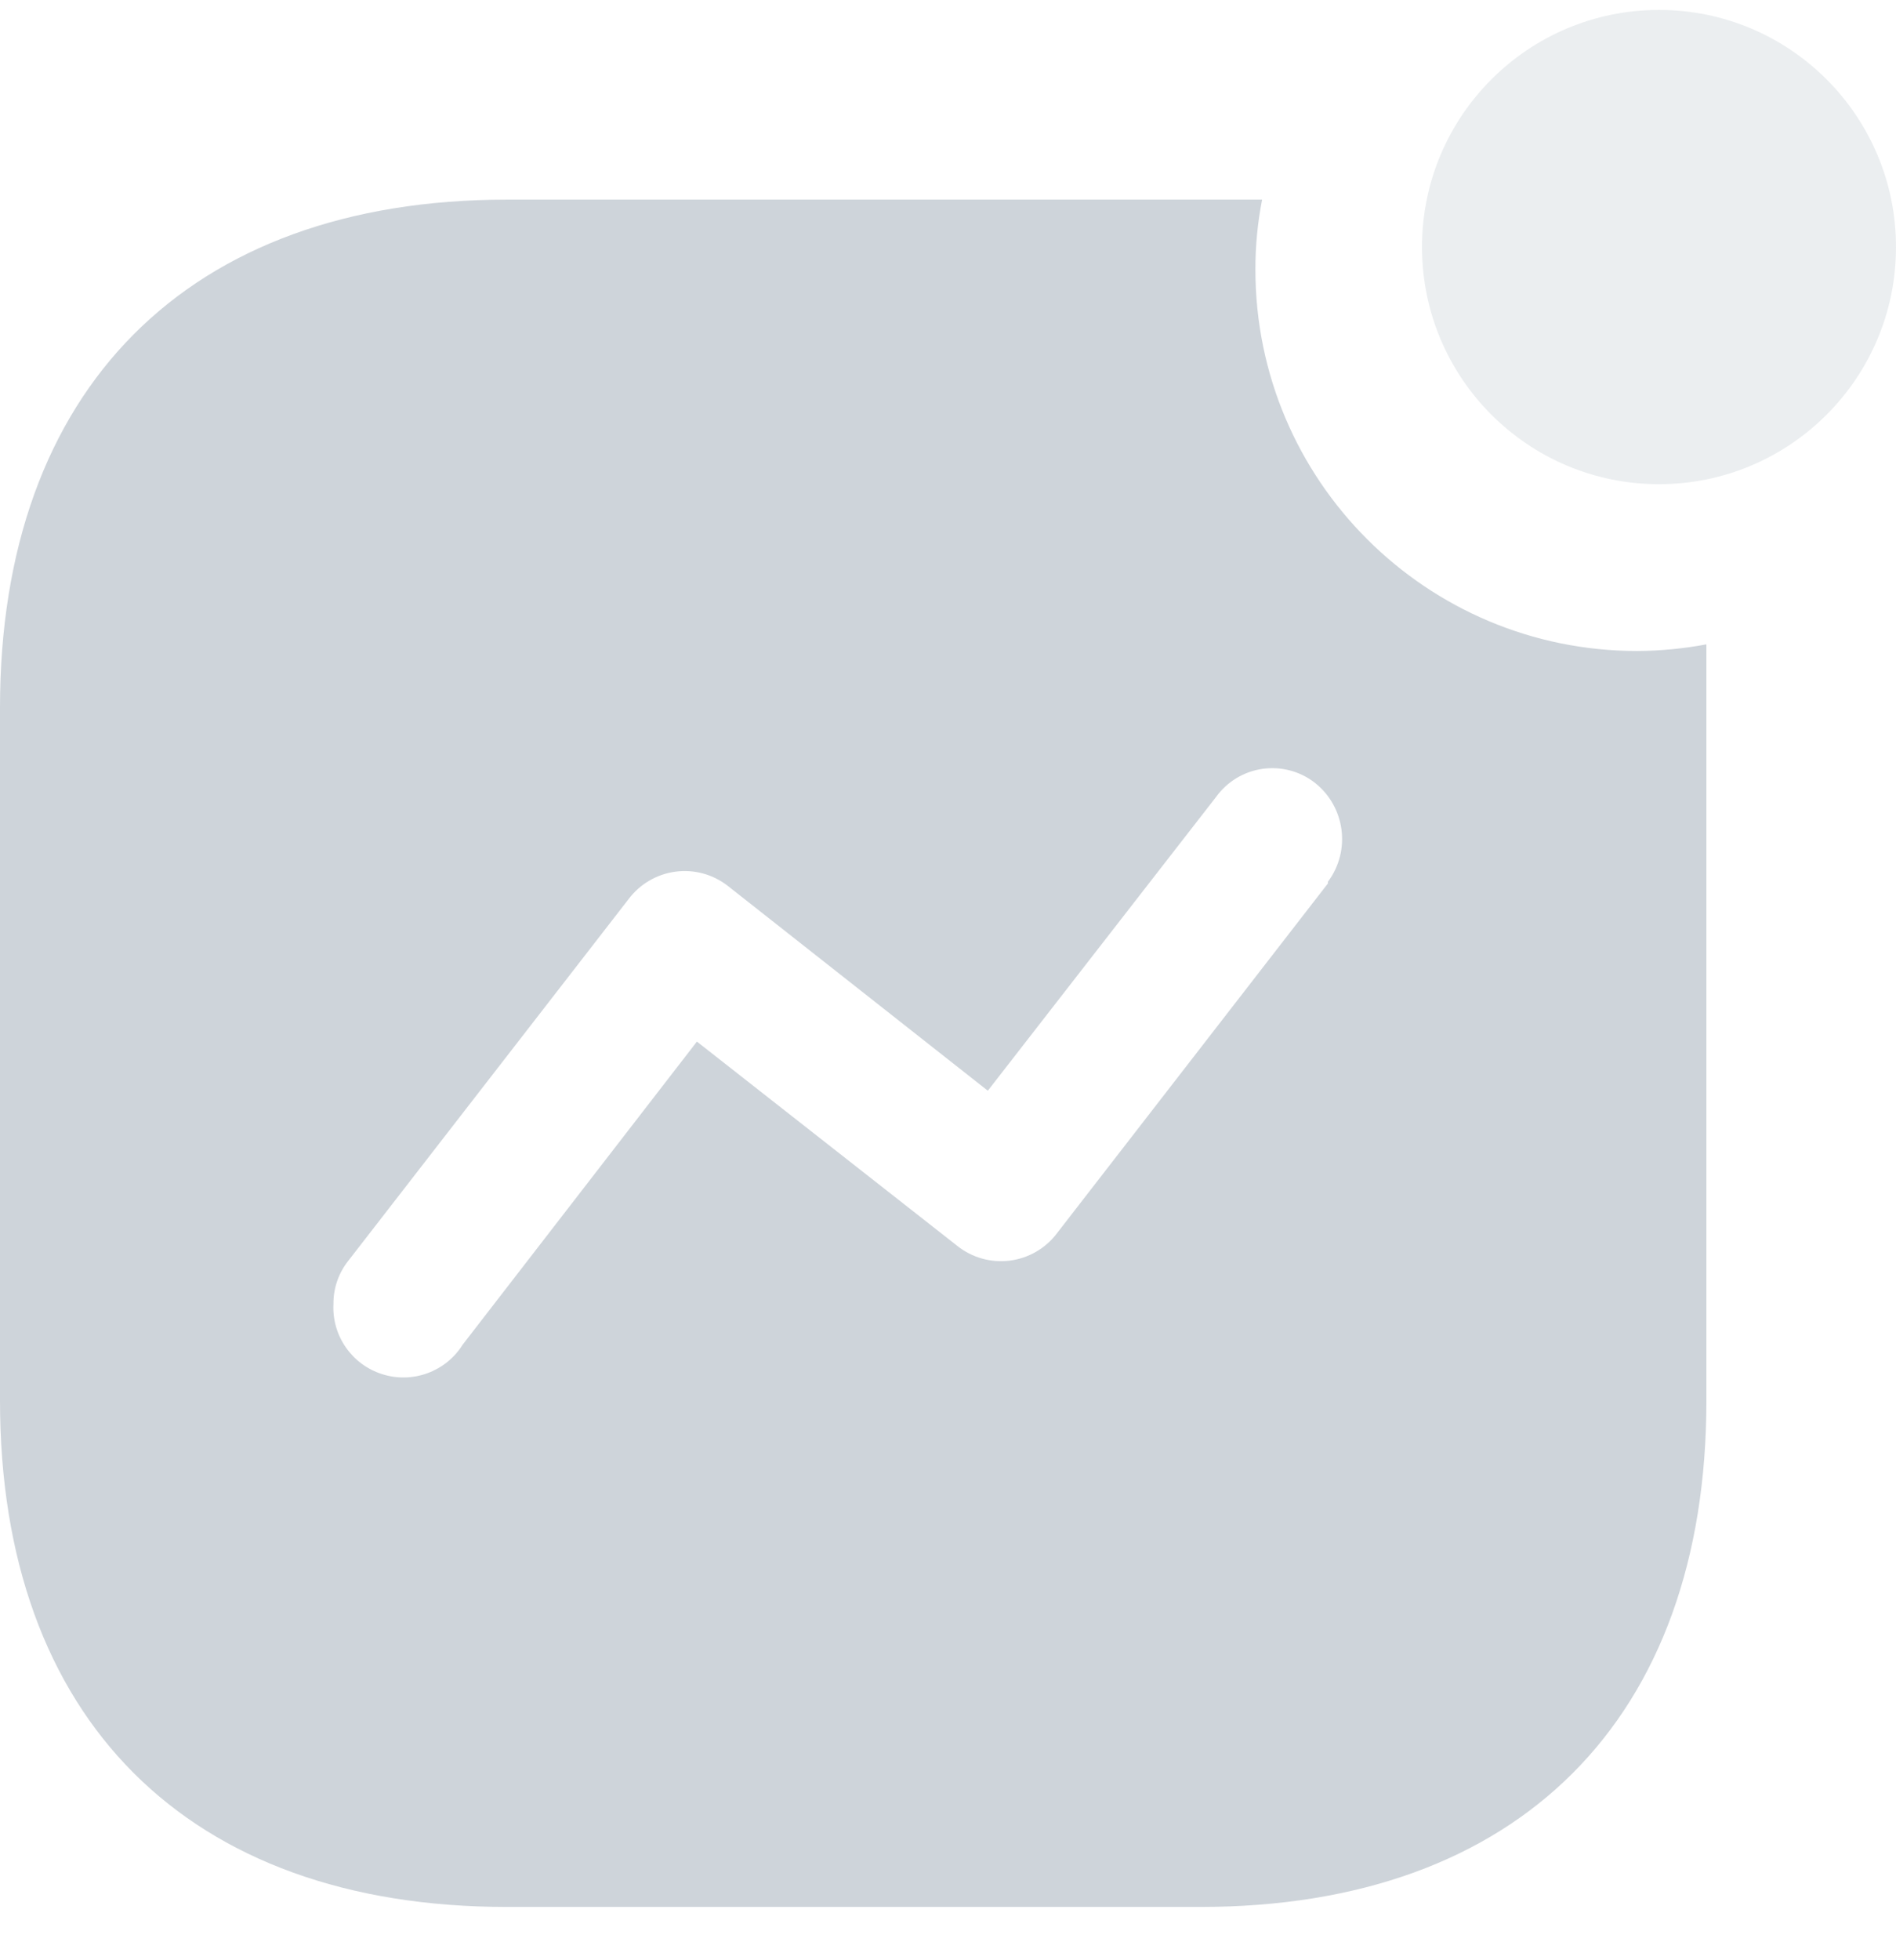 <svg width="30" height="31" viewBox="0 0 30 31" fill="none" xmlns="http://www.w3.org/2000/svg">
<path fill-rule="evenodd" clip-rule="evenodd" d="M19.864 4.263C19.864 7.595 22.569 10.295 25.905 10.295C26.273 10.293 26.639 10.258 27 10.19V22.149C27 27.18 24.032 30.157 18.994 30.157H8.02C2.968 30.157 0 27.18 0 22.149V11.191C0 6.16 2.968 3.157 8.02 3.157H19.97C19.899 3.521 19.863 3.892 19.864 4.263ZM16.725 19.502L21.012 13.97V13.944C21.379 13.45 21.285 12.755 20.801 12.376C20.566 12.195 20.268 12.117 19.975 12.159C19.682 12.201 19.418 12.36 19.244 12.6L15.63 17.249L11.515 14.009C11.28 13.826 10.981 13.745 10.686 13.785C10.39 13.825 10.123 13.982 9.945 14.22L5.513 19.936C5.358 20.13 5.274 20.372 5.276 20.621C5.25 21.124 5.568 21.581 6.049 21.732C6.529 21.884 7.052 21.693 7.32 21.266L11.027 16.472L15.142 19.699C15.376 19.888 15.677 19.973 15.976 19.936C16.274 19.899 16.545 19.742 16.725 19.502Z" fill="#CED4DA"/>
<ellipse opacity="0.4" cx="26.25" cy="3.907" rx="3.75" ry="3.75" fill="#CED4DA"/>
</svg>
